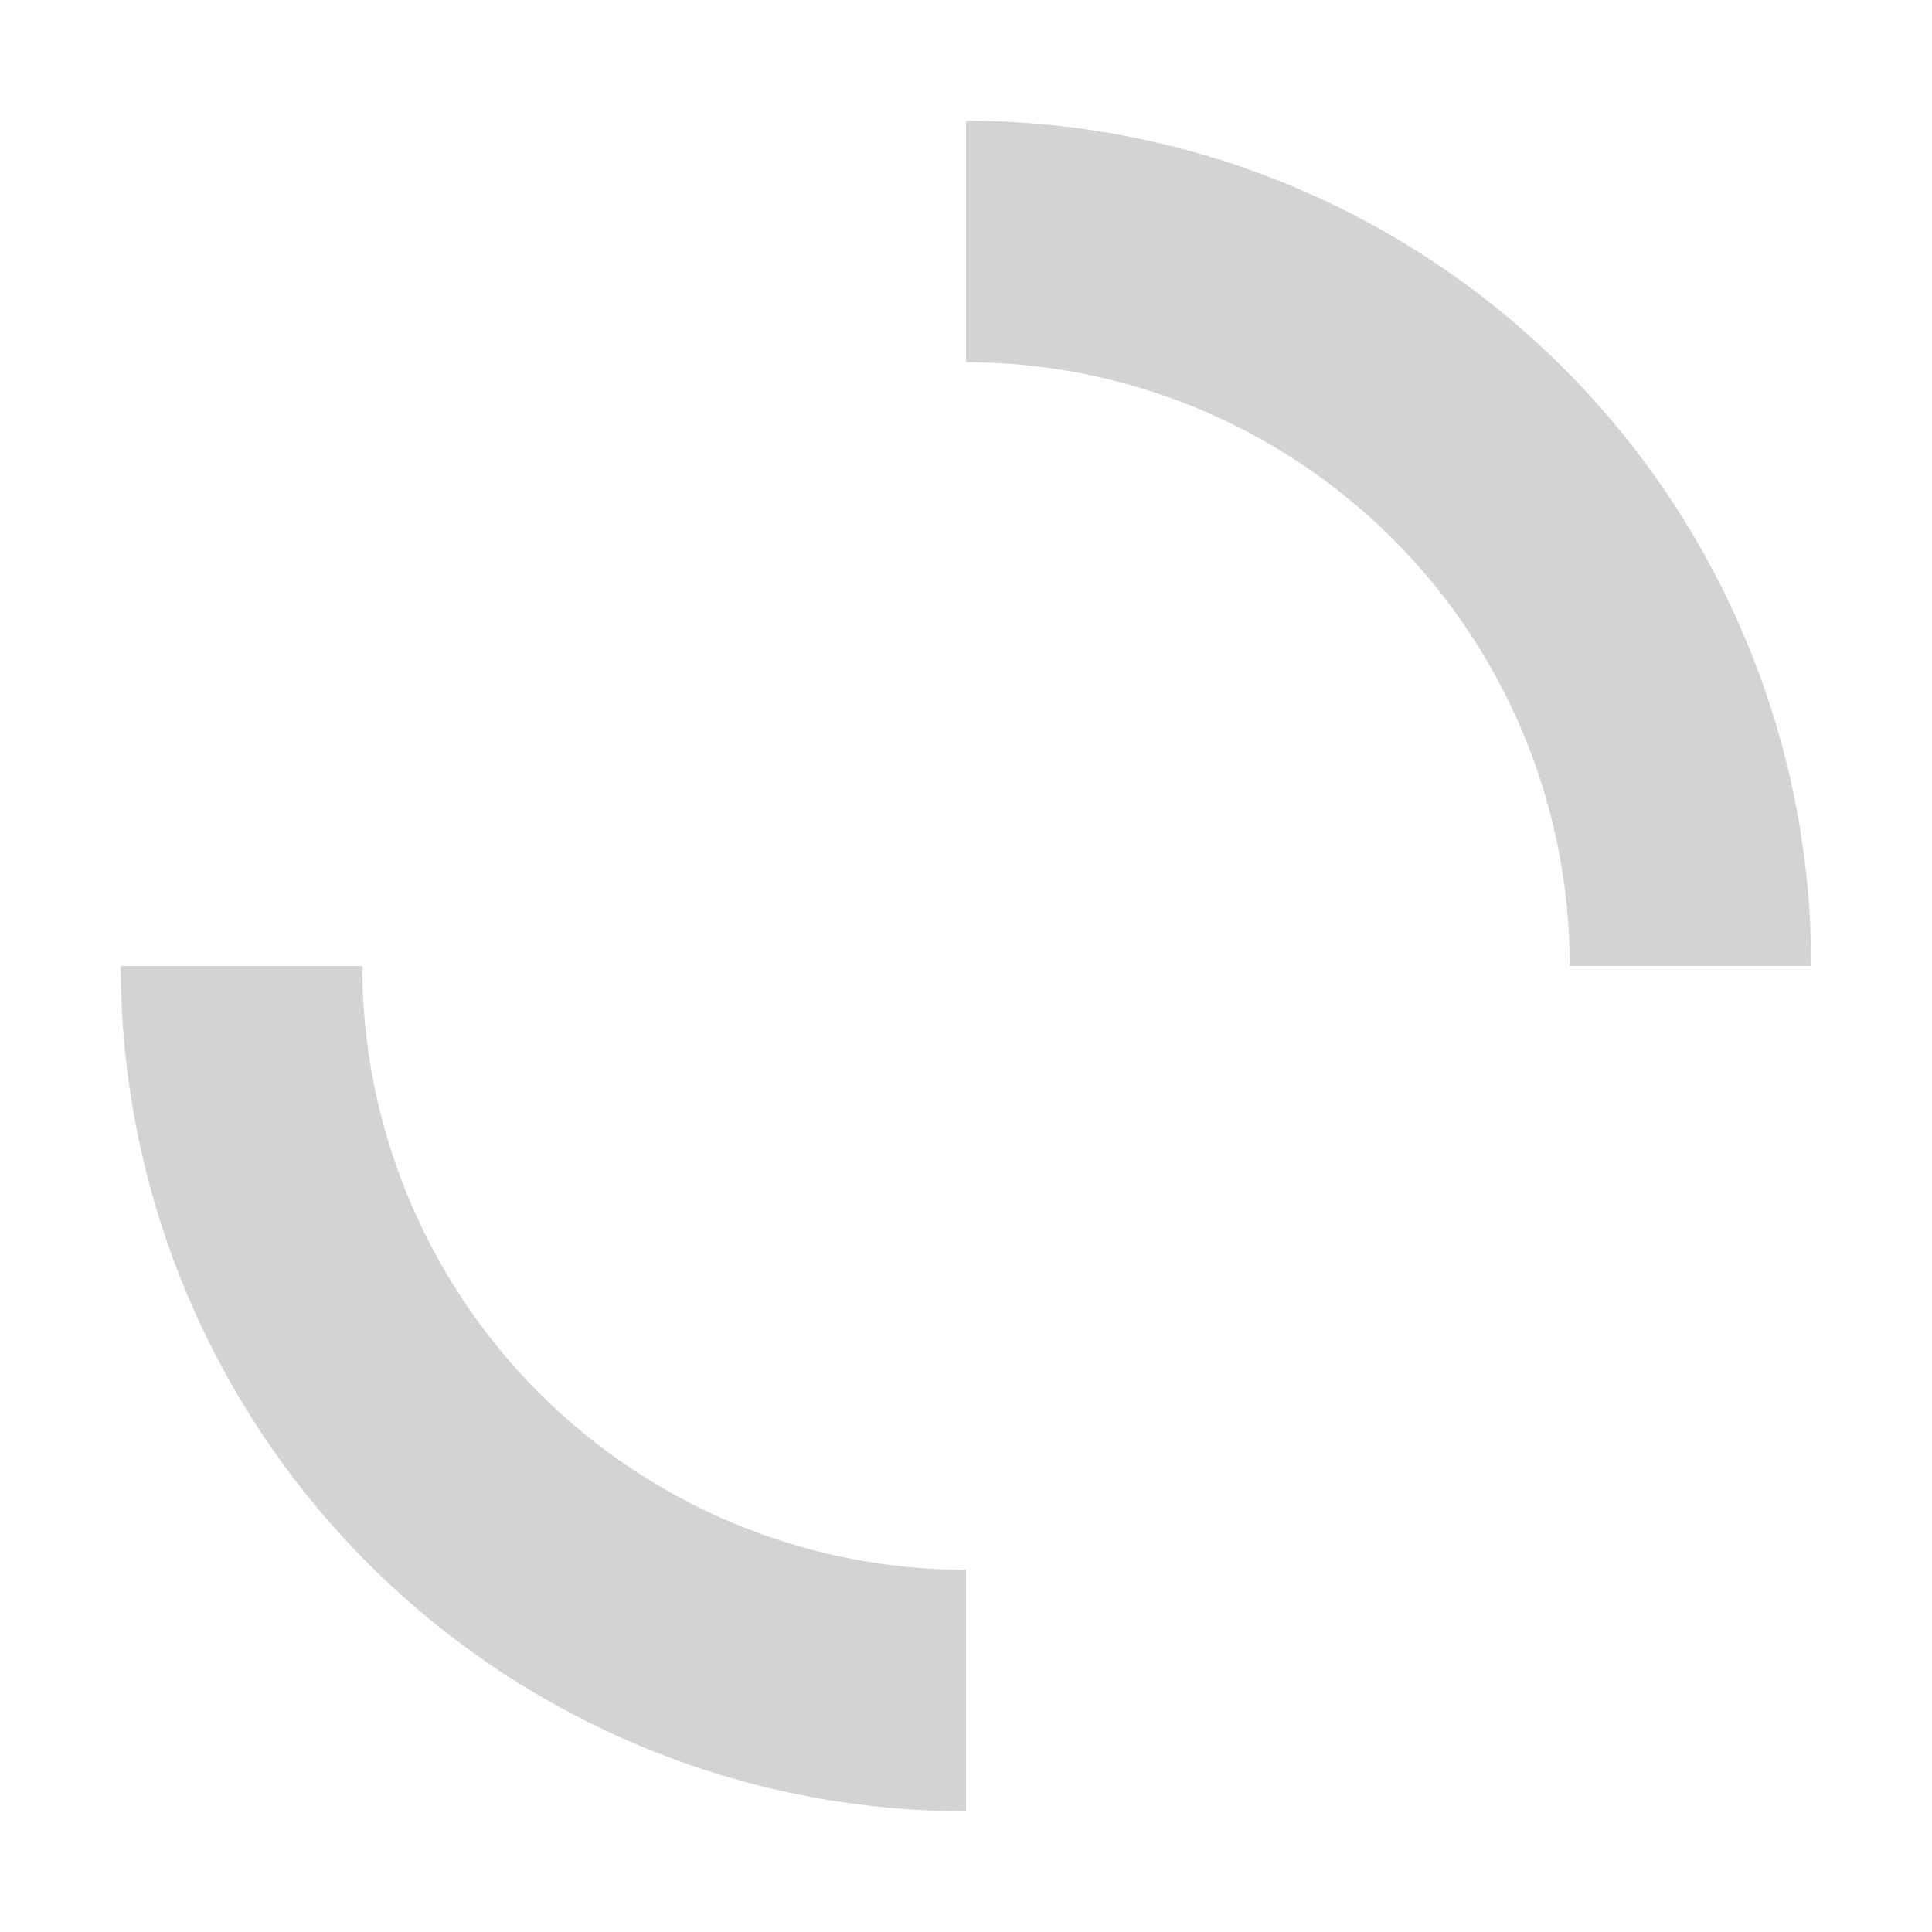 <svg xmlns="http://www.w3.org/2000/svg" viewBox="0 0 64 64" stroke="#d3d3d3">
    <style scoped="scoped">
        @keyframes spin {
            to {
                transform: rotate(360deg);
            }
        }
        .loading-spinner {
            animation: spin 1s linear infinite;
            transform-origin: 50% 50%;
            fill: none;
        }
    </style>
    <path class="loading-spinner" d="M32,32 m0,-24 a24,24 0 0,1 24,24" fill="none" stroke-width="8" />
    <path class="loading-spinner second" d="M32,32 m0,24 a24,24 0 0,1 -24,-24" fill="none" stroke-width="8" />
</svg>
